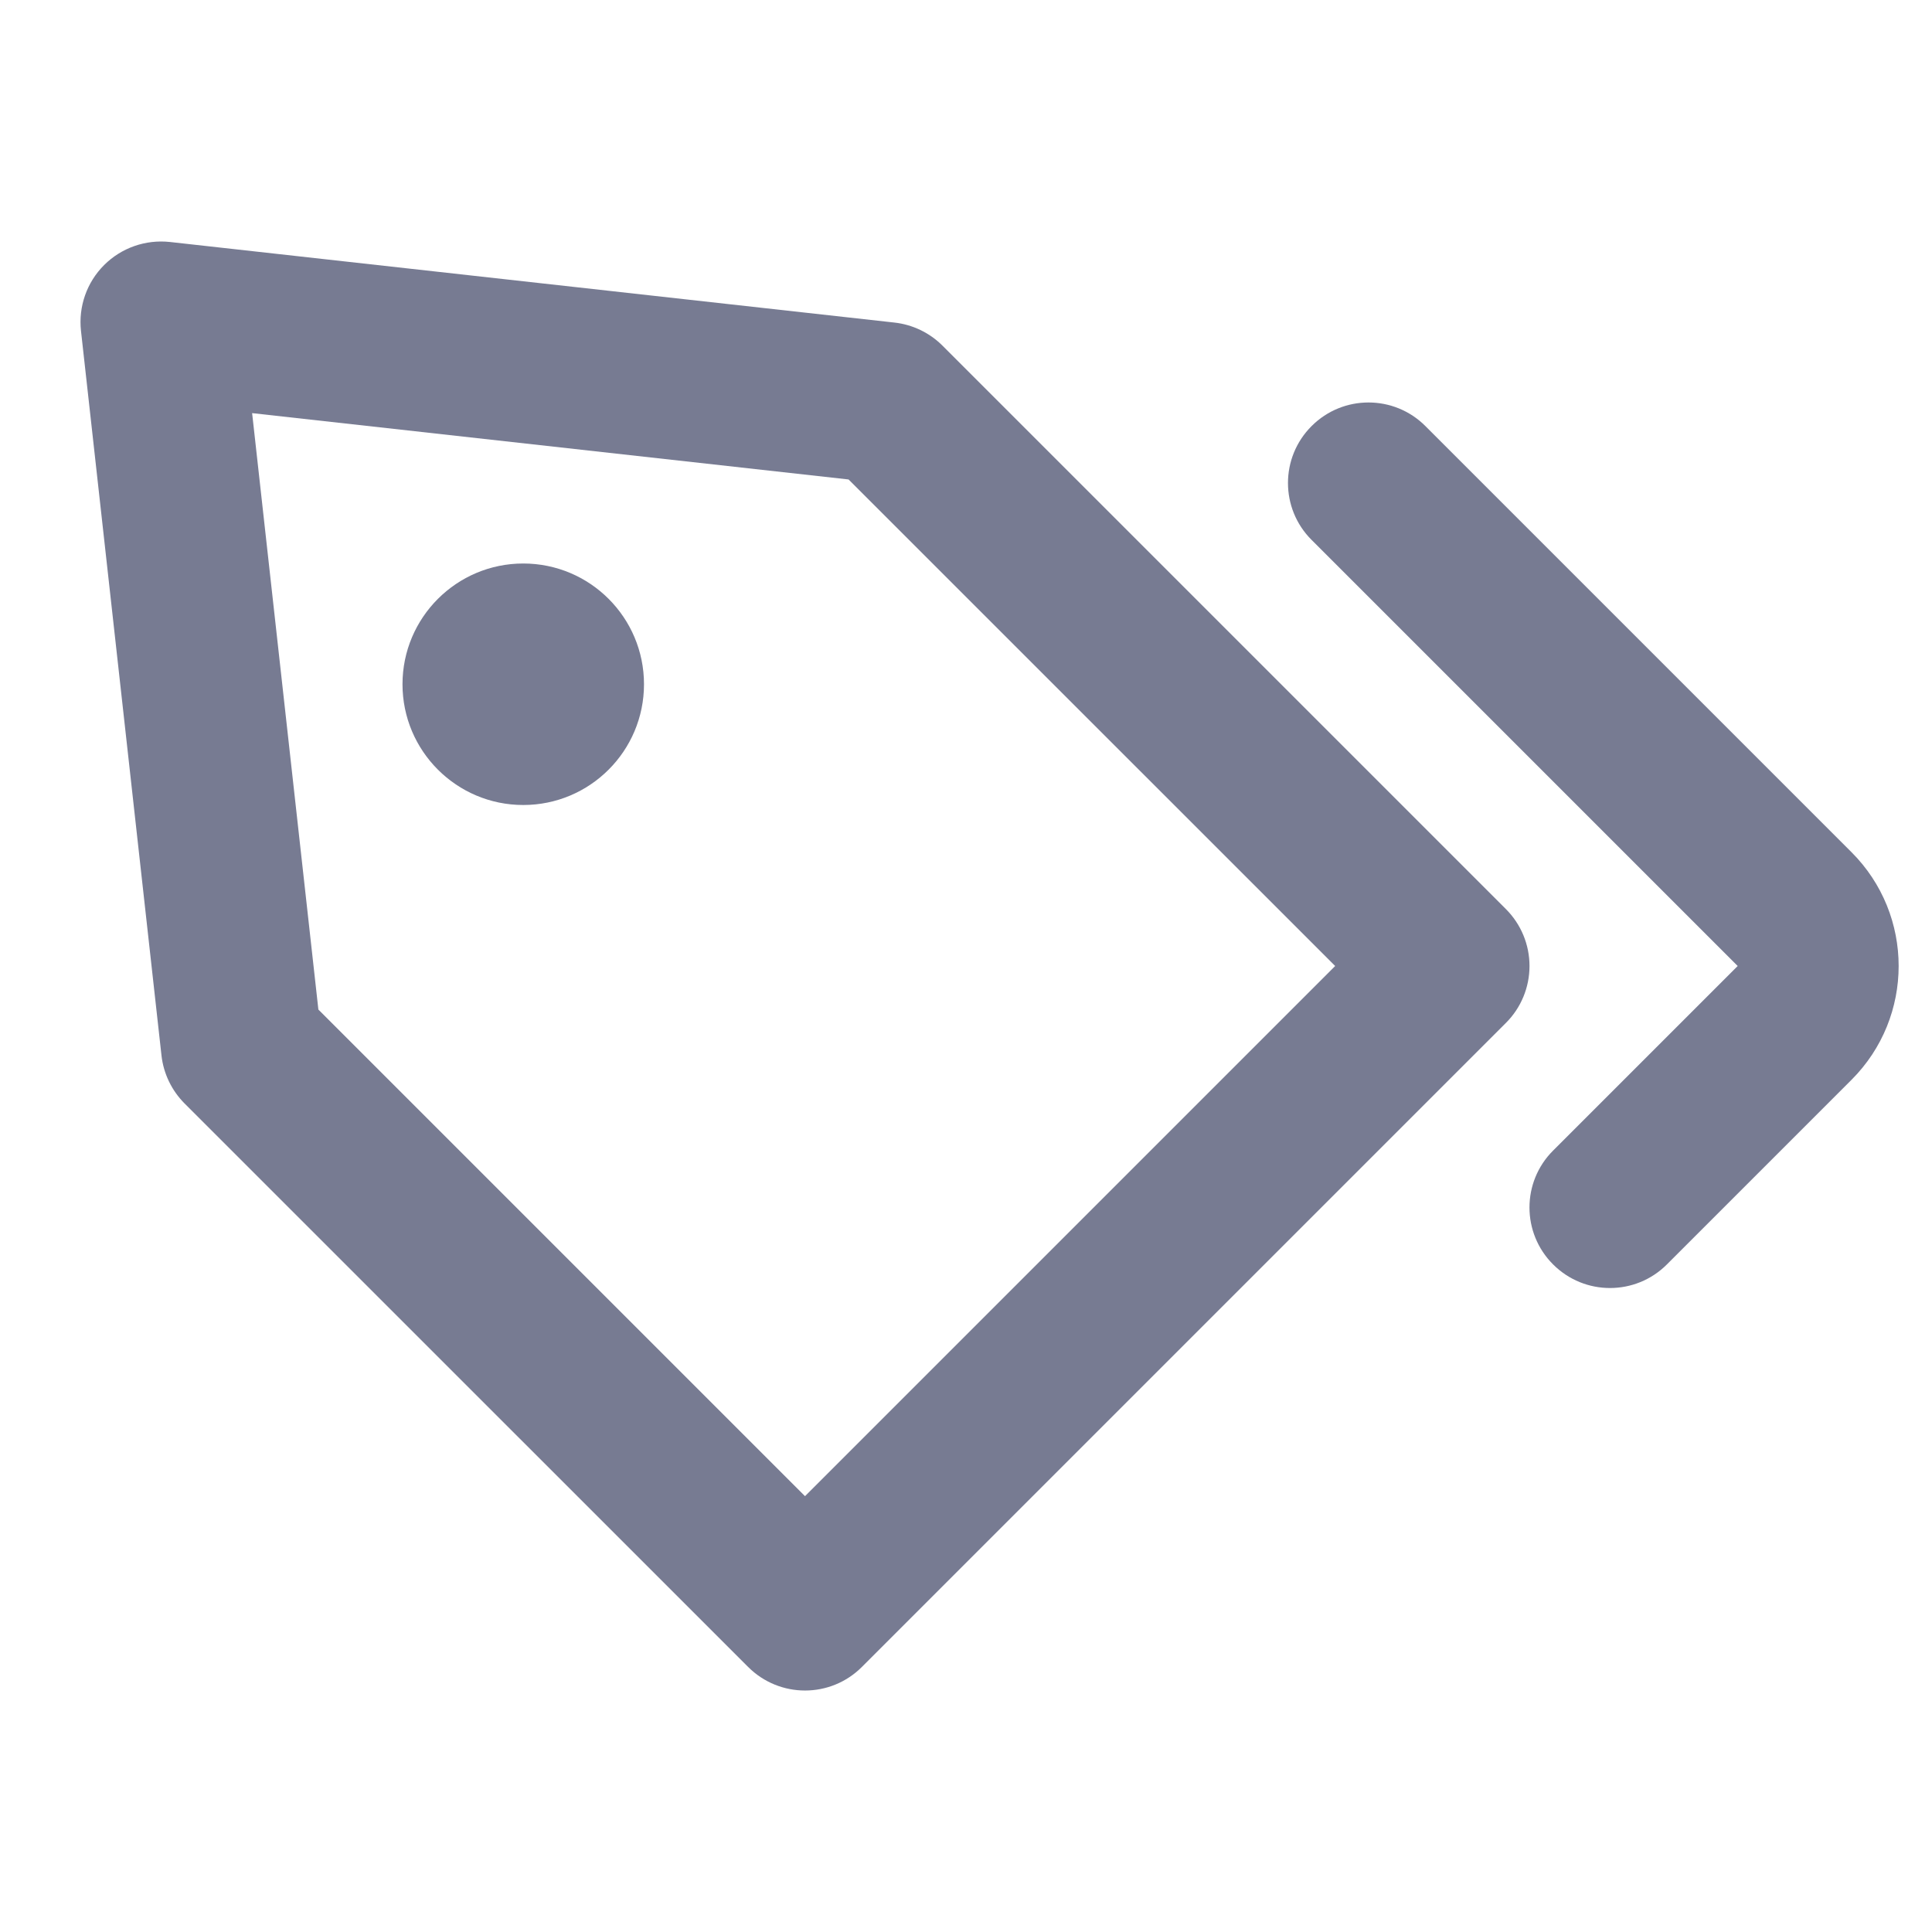 <svg width="24" height="24" viewBox="0 0 24 24" fill="none" xmlns="http://www.w3.org/2000/svg">
<path fill-rule="evenodd" clip-rule="evenodd" d="M8 8.5C8 9.328 7.329 10 6.5 10C5.672 10 5 9.328 5 8.5C5 7.672 5.672 7 6.5 7C7.329 7 8 7.672 8 8.5Z" fill="#777B92"/>
<path fill-rule="evenodd" clip-rule="evenodd" d="M1.293 3.293C1.508 3.078 1.809 2.973 2.111 3.006L11.111 4.007C11.336 4.032 11.547 4.133 11.707 4.293L18.707 11.293C18.895 11.481 19 11.735 19 12C19 12.265 18.895 12.52 18.707 12.707L10.707 20.707C10.317 21.098 9.684 21.098 9.293 20.707L2.293 13.708C2.133 13.547 2.031 13.337 2.006 13.111L1.006 4.11C0.973 3.808 1.078 3.508 1.293 3.293ZM3.132 5.132L3.955 12.541L10 18.586L16.586 12L10.541 5.956L3.132 5.132Z" fill="#777B92"/>
<path fill-rule="evenodd" clip-rule="evenodd" d="M17.707 5.293L23 10.586C23.781 11.367 23.781 12.633 23 13.414L20.707 15.707C20.317 16.098 19.683 16.098 19.293 15.707C18.902 15.317 18.902 14.683 19.293 14.293L21.586 12L16.293 6.707C15.902 6.317 15.902 5.683 16.293 5.293C16.683 4.902 17.317 4.902 17.707 5.293Z" fill="#777B92"/>
</svg>
